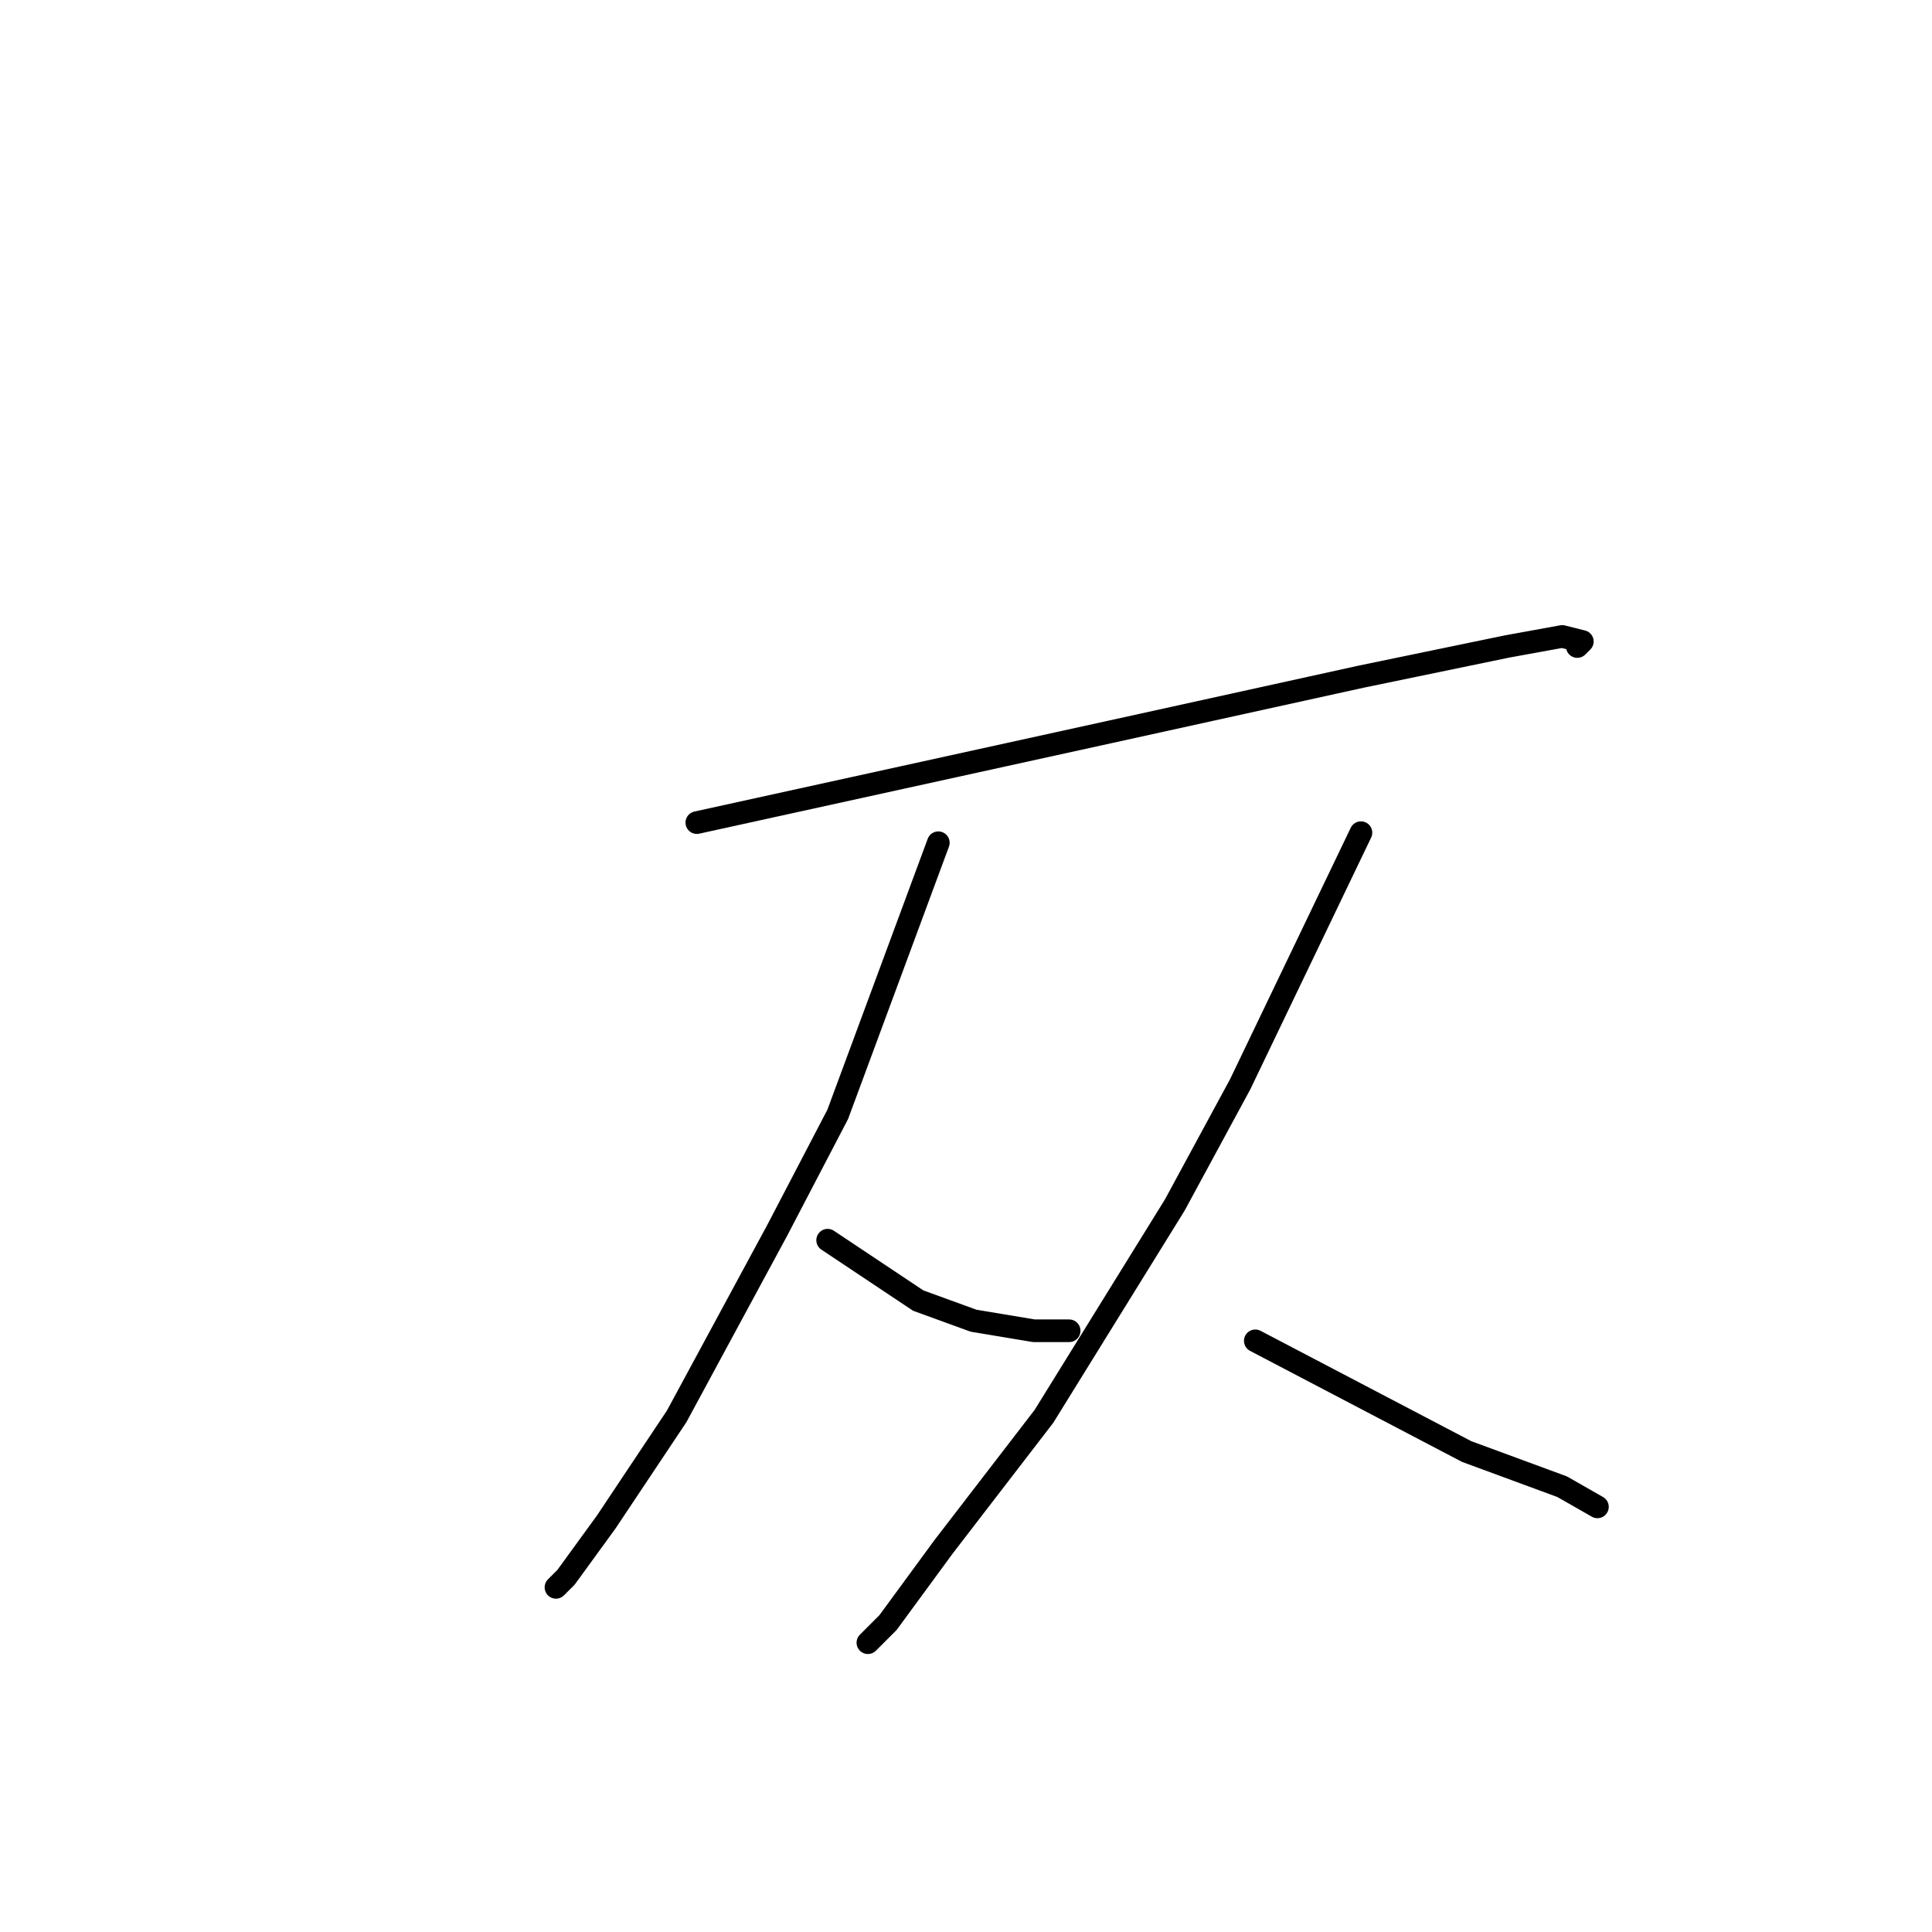 <?xml version="1.0" standalone="no"?>
    <svg width="256" height="256" xmlns="http://www.w3.org/2000/svg" version="1.1">
    <polyline stroke="black" stroke-width="3" stroke-linecap="round" fill="transparent" stroke-linejoin="round" points="92.333 109 119.667 103 147 97 180.333 89.667 199.667 85.667 207 84.333 209.667 85 209 85.667 209 85.667 " />
        <polyline stroke="black" stroke-width="3" stroke-linecap="round" fill="transparent" stroke-linejoin="round" points="124.333 111.667 117.667 129.667 111 147.667 103 163 89.667 187.667 80.333 201.667 75 209 73.667 210.333 73.667 210.333 " />
        <polyline stroke="black" stroke-width="3" stroke-linecap="round" fill="transparent" stroke-linejoin="round" points="109.667 164.333 115.667 168.333 121.667 172.333 129 175 137 176.333 141.667 176.333 141.667 176.333 " />
        <polyline stroke="black" stroke-width="3" stroke-linecap="round" fill="transparent" stroke-linejoin="round" points="180.333 110.333 172.333 127 164.333 143.667 155.667 159.667 138.333 187.667 125 205 117.667 215 115 217.667 115 217.667 " />
        <polyline stroke="black" stroke-width="3" stroke-linecap="round" fill="transparent" stroke-linejoin="round" points="166.333 177.667 180.333 185 194.333 192.333 207 197 211.667 199.667 211.667 199.667 " />
        </svg>